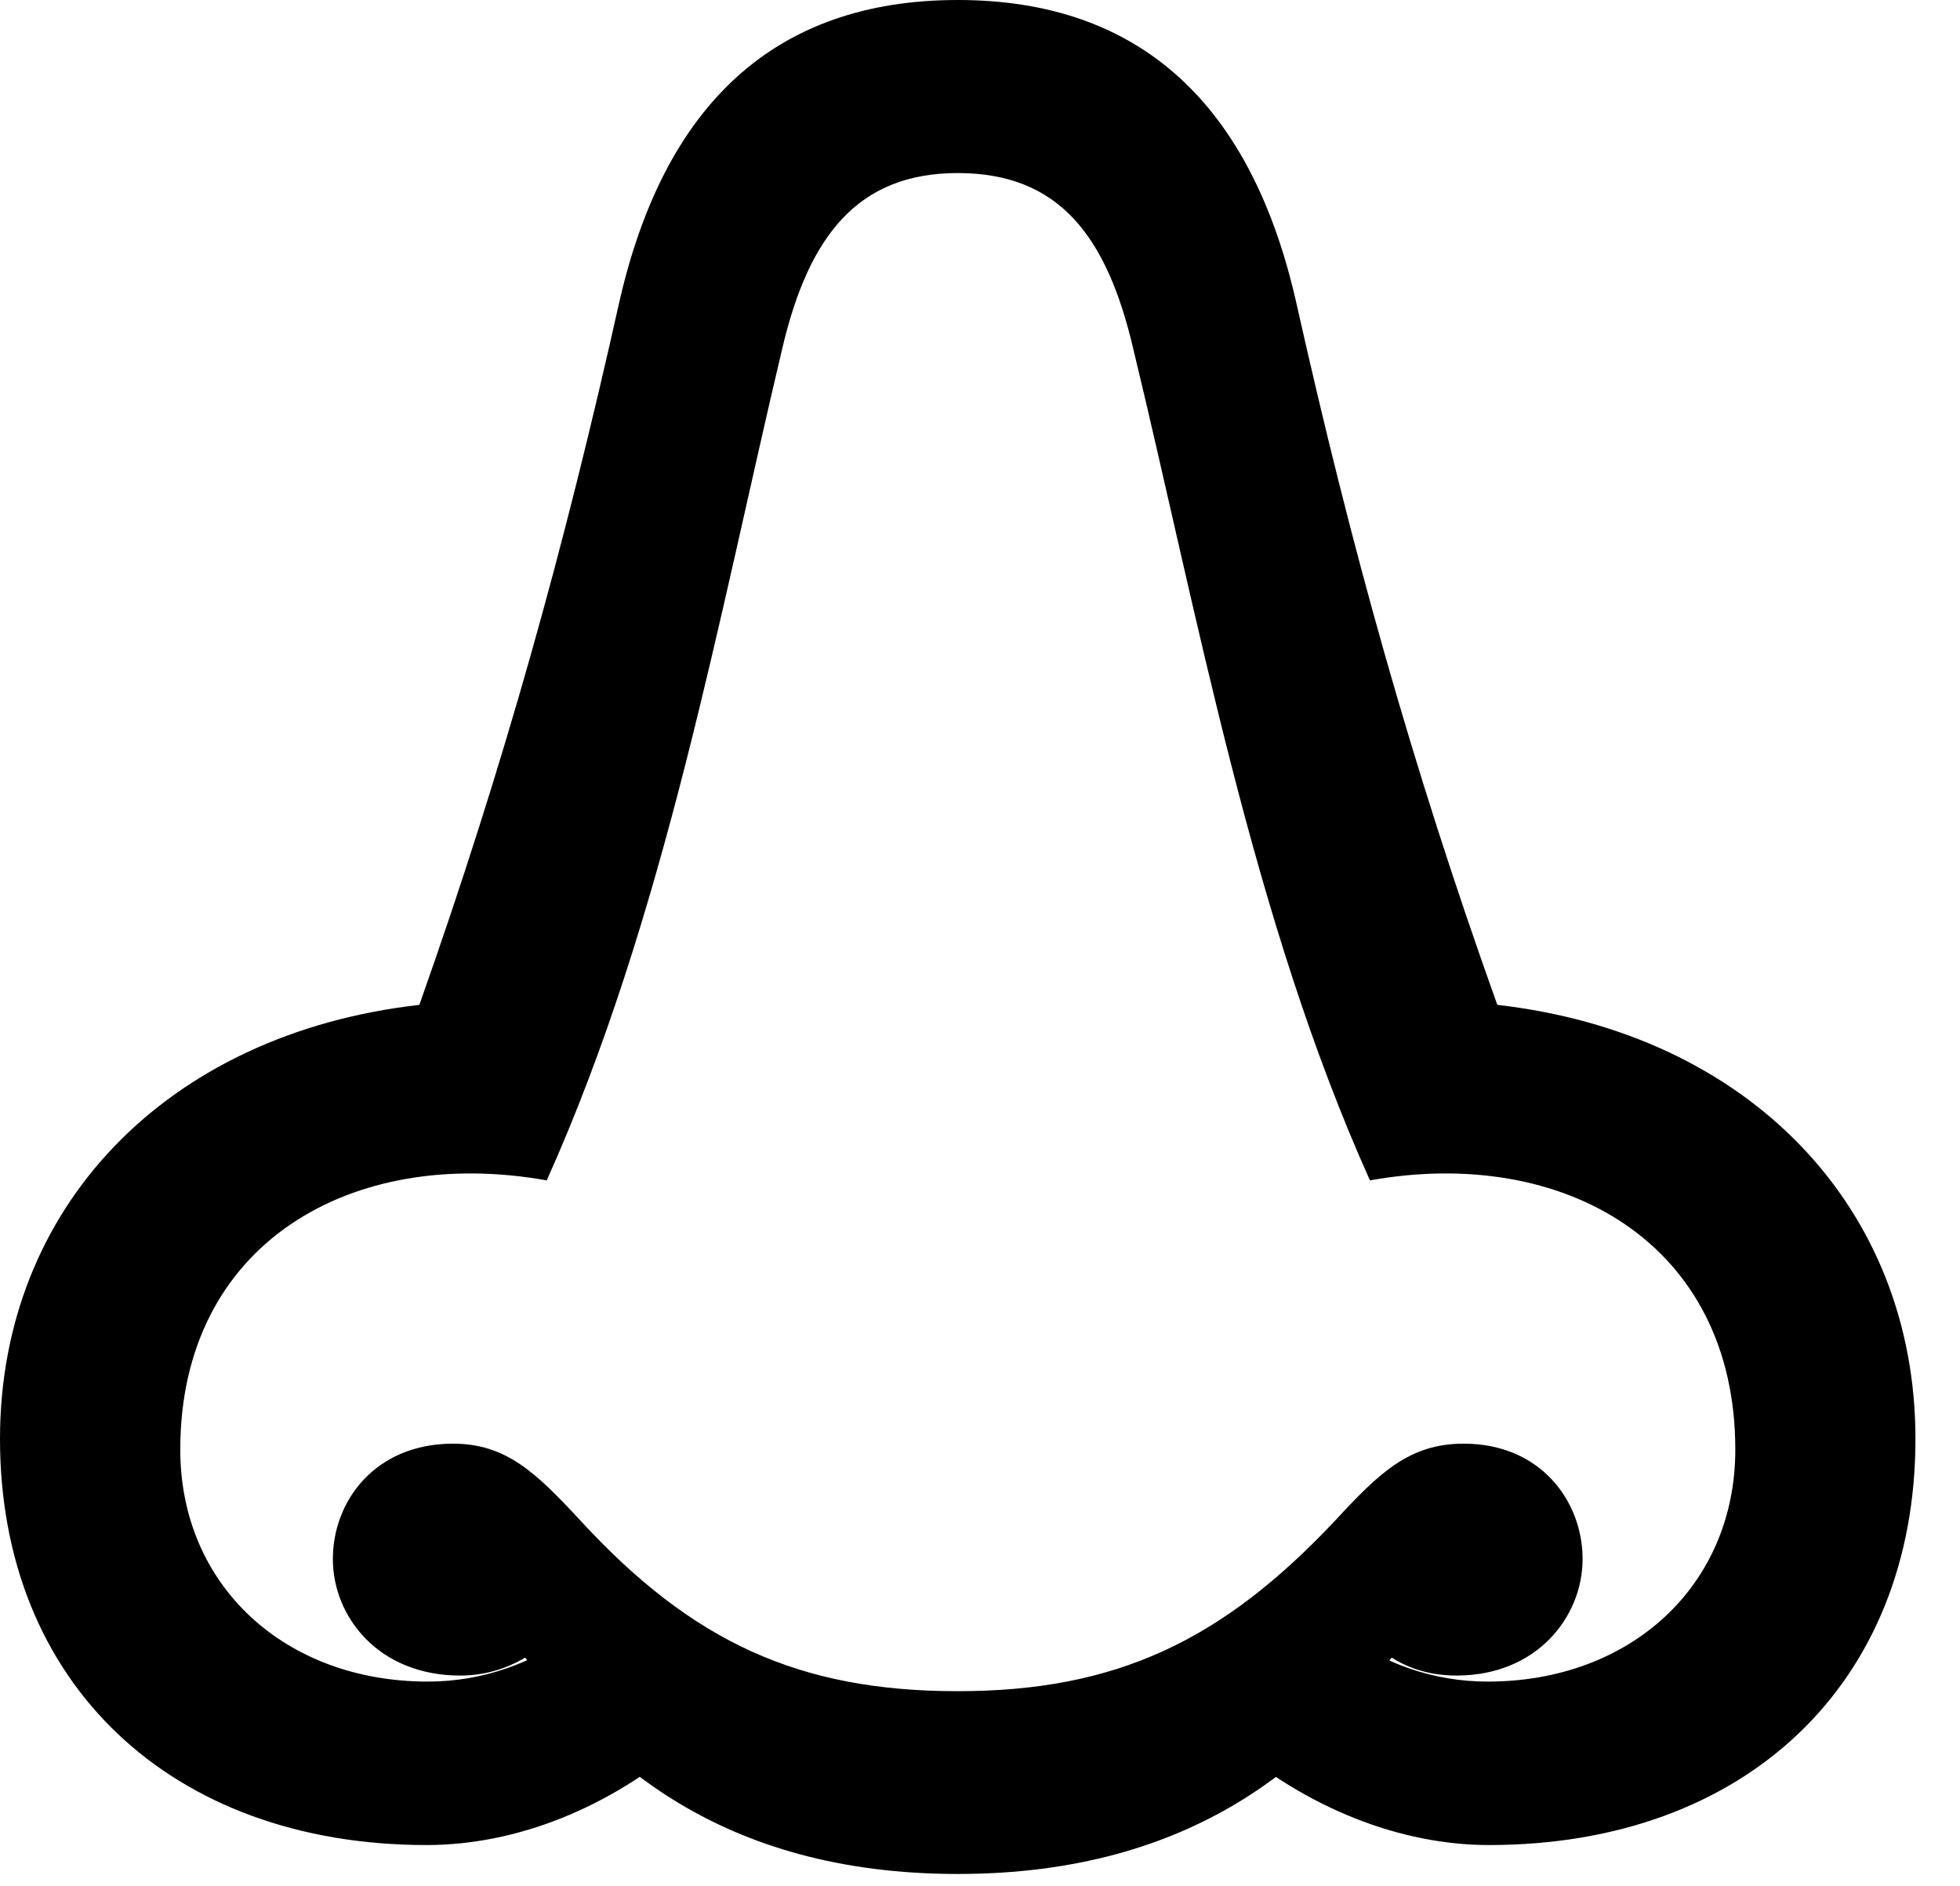 <svg version="1.1" xmlns="http://www.w3.org/2000/svg" xmlns:xlink="http://www.w3.org/1999/xlink" width="15.928" height="15.322" viewBox="0 0 15.928 15.322">
 <g>
  <rect height="15.322" opacity="0" width="15.928" x="0" y="0"/>
  <path d="M3.467 14.99C4.199 14.99 4.951 14.688 5.576 14.15L4.697 13.242C4.336 13.516 3.916 13.662 3.477 13.662C2.314 13.662 1.465 12.881 1.465 11.777C1.465 10.098 2.861 9.307 4.443 9.59C5.4 7.461 5.84 5.01 6.357 2.832C6.572 1.914 6.973 1.406 7.783 1.406C8.604 1.406 8.994 1.914 9.209 2.832C9.736 5.01 10.176 7.461 11.133 9.59C12.705 9.307 14.102 10.098 14.102 11.777C14.102 12.881 13.252 13.662 12.09 13.662C11.65 13.662 11.23 13.516 10.879 13.242L9.99 14.15C10.615 14.688 11.377 14.99 12.1 14.99C14.19 14.99 15.566 13.672 15.566 11.69C15.566 9.814 14.219 8.398 12.168 8.164C11.465 6.201 10.977 4.434 10.537 2.471C10.176 0.859 9.277 0 7.783 0C6.289 0 5.391 0.859 5.029 2.471C4.59 4.434 4.102 6.201 3.408 8.164C1.348 8.398 0 9.814 0 11.69C0 13.672 1.387 14.99 3.467 14.99ZM7.783 15.225C9.727 15.225 10.713 14.277 11.309 13.467C11.465 13.565 11.641 13.613 11.836 13.613C12.49 13.613 12.861 13.135 12.861 12.666C12.861 12.197 12.52 11.729 11.895 11.729C11.455 11.729 11.211 11.963 10.85 12.354C9.932 13.33 9.072 13.74 7.783 13.74C6.494 13.74 5.625 13.34 4.717 12.354C4.355 11.963 4.111 11.729 3.682 11.729C3.047 11.729 2.705 12.197 2.705 12.666C2.705 13.135 3.076 13.613 3.74 13.613C3.926 13.613 4.102 13.565 4.268 13.467C4.854 14.277 5.84 15.225 7.783 15.225Z" fill="currentColor"/>
 </g>
</svg>
